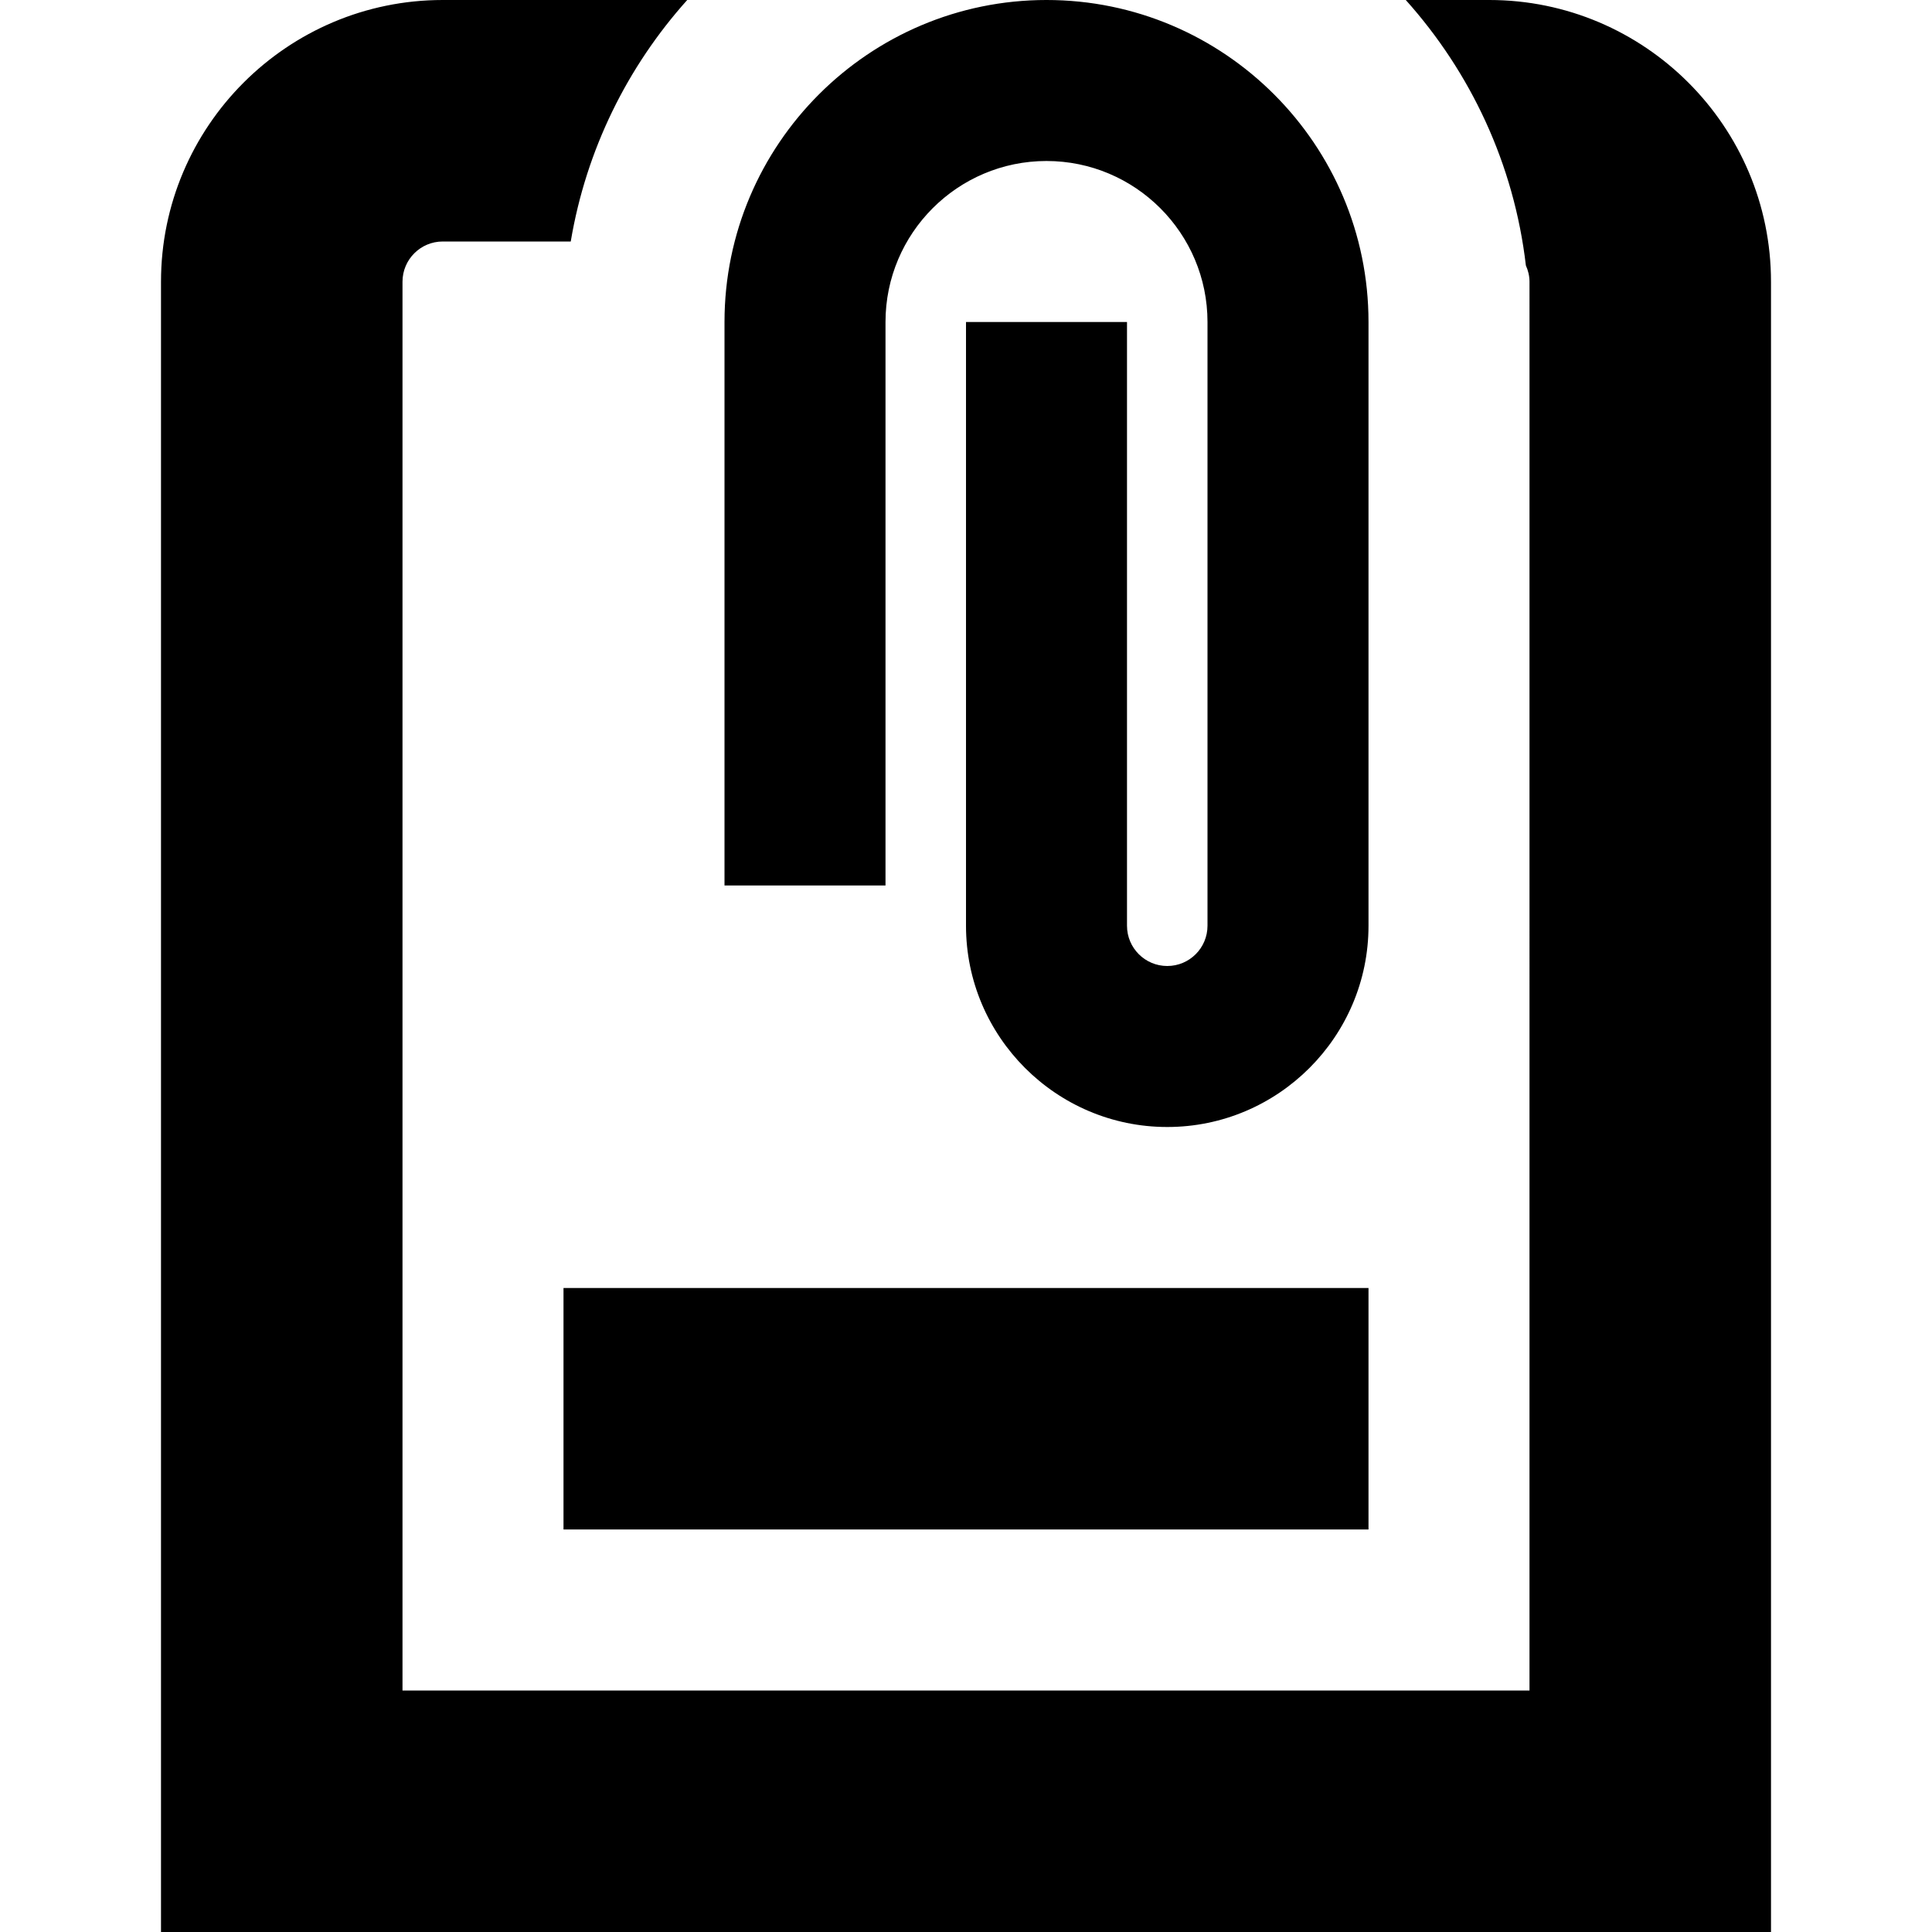 <?xml version="1.0" encoding="UTF-8"?>
<svg xmlns="http://www.w3.org/2000/svg" id="Layer_1" data-name="Layer 1" viewBox="0 0 24 24">
  <path d="m22,3.5v20.5H2V3.5c0-1.93,1.57-3.5,3.5-3.5h3.037c-.741.826-1.255,1.857-1.447,3h-1.59c-.276,0-.5.224-.5.5v17.5h14V3.5c0-.072-.017-.14-.045-.202-.147-1.261-.687-2.4-1.492-3.298h1.037c1.93,0,3.5,1.57,3.5,3.5Zm-15,15.5h10v-3H7v3Zm4-15c0-1.103.897-2,2-2s2,.897,2,2v7.5c0,.276-.224.5-.5.5s-.5-.224-.5-.5v-7.5h-2v7.5c0,1.378,1.122,2.5,2.5,2.5s2.5-1.122,2.5-2.5v-7.5c0-2.206-1.794-4-4-4s-4,1.794-4,4v7h2v-7Z"/>
</svg>
